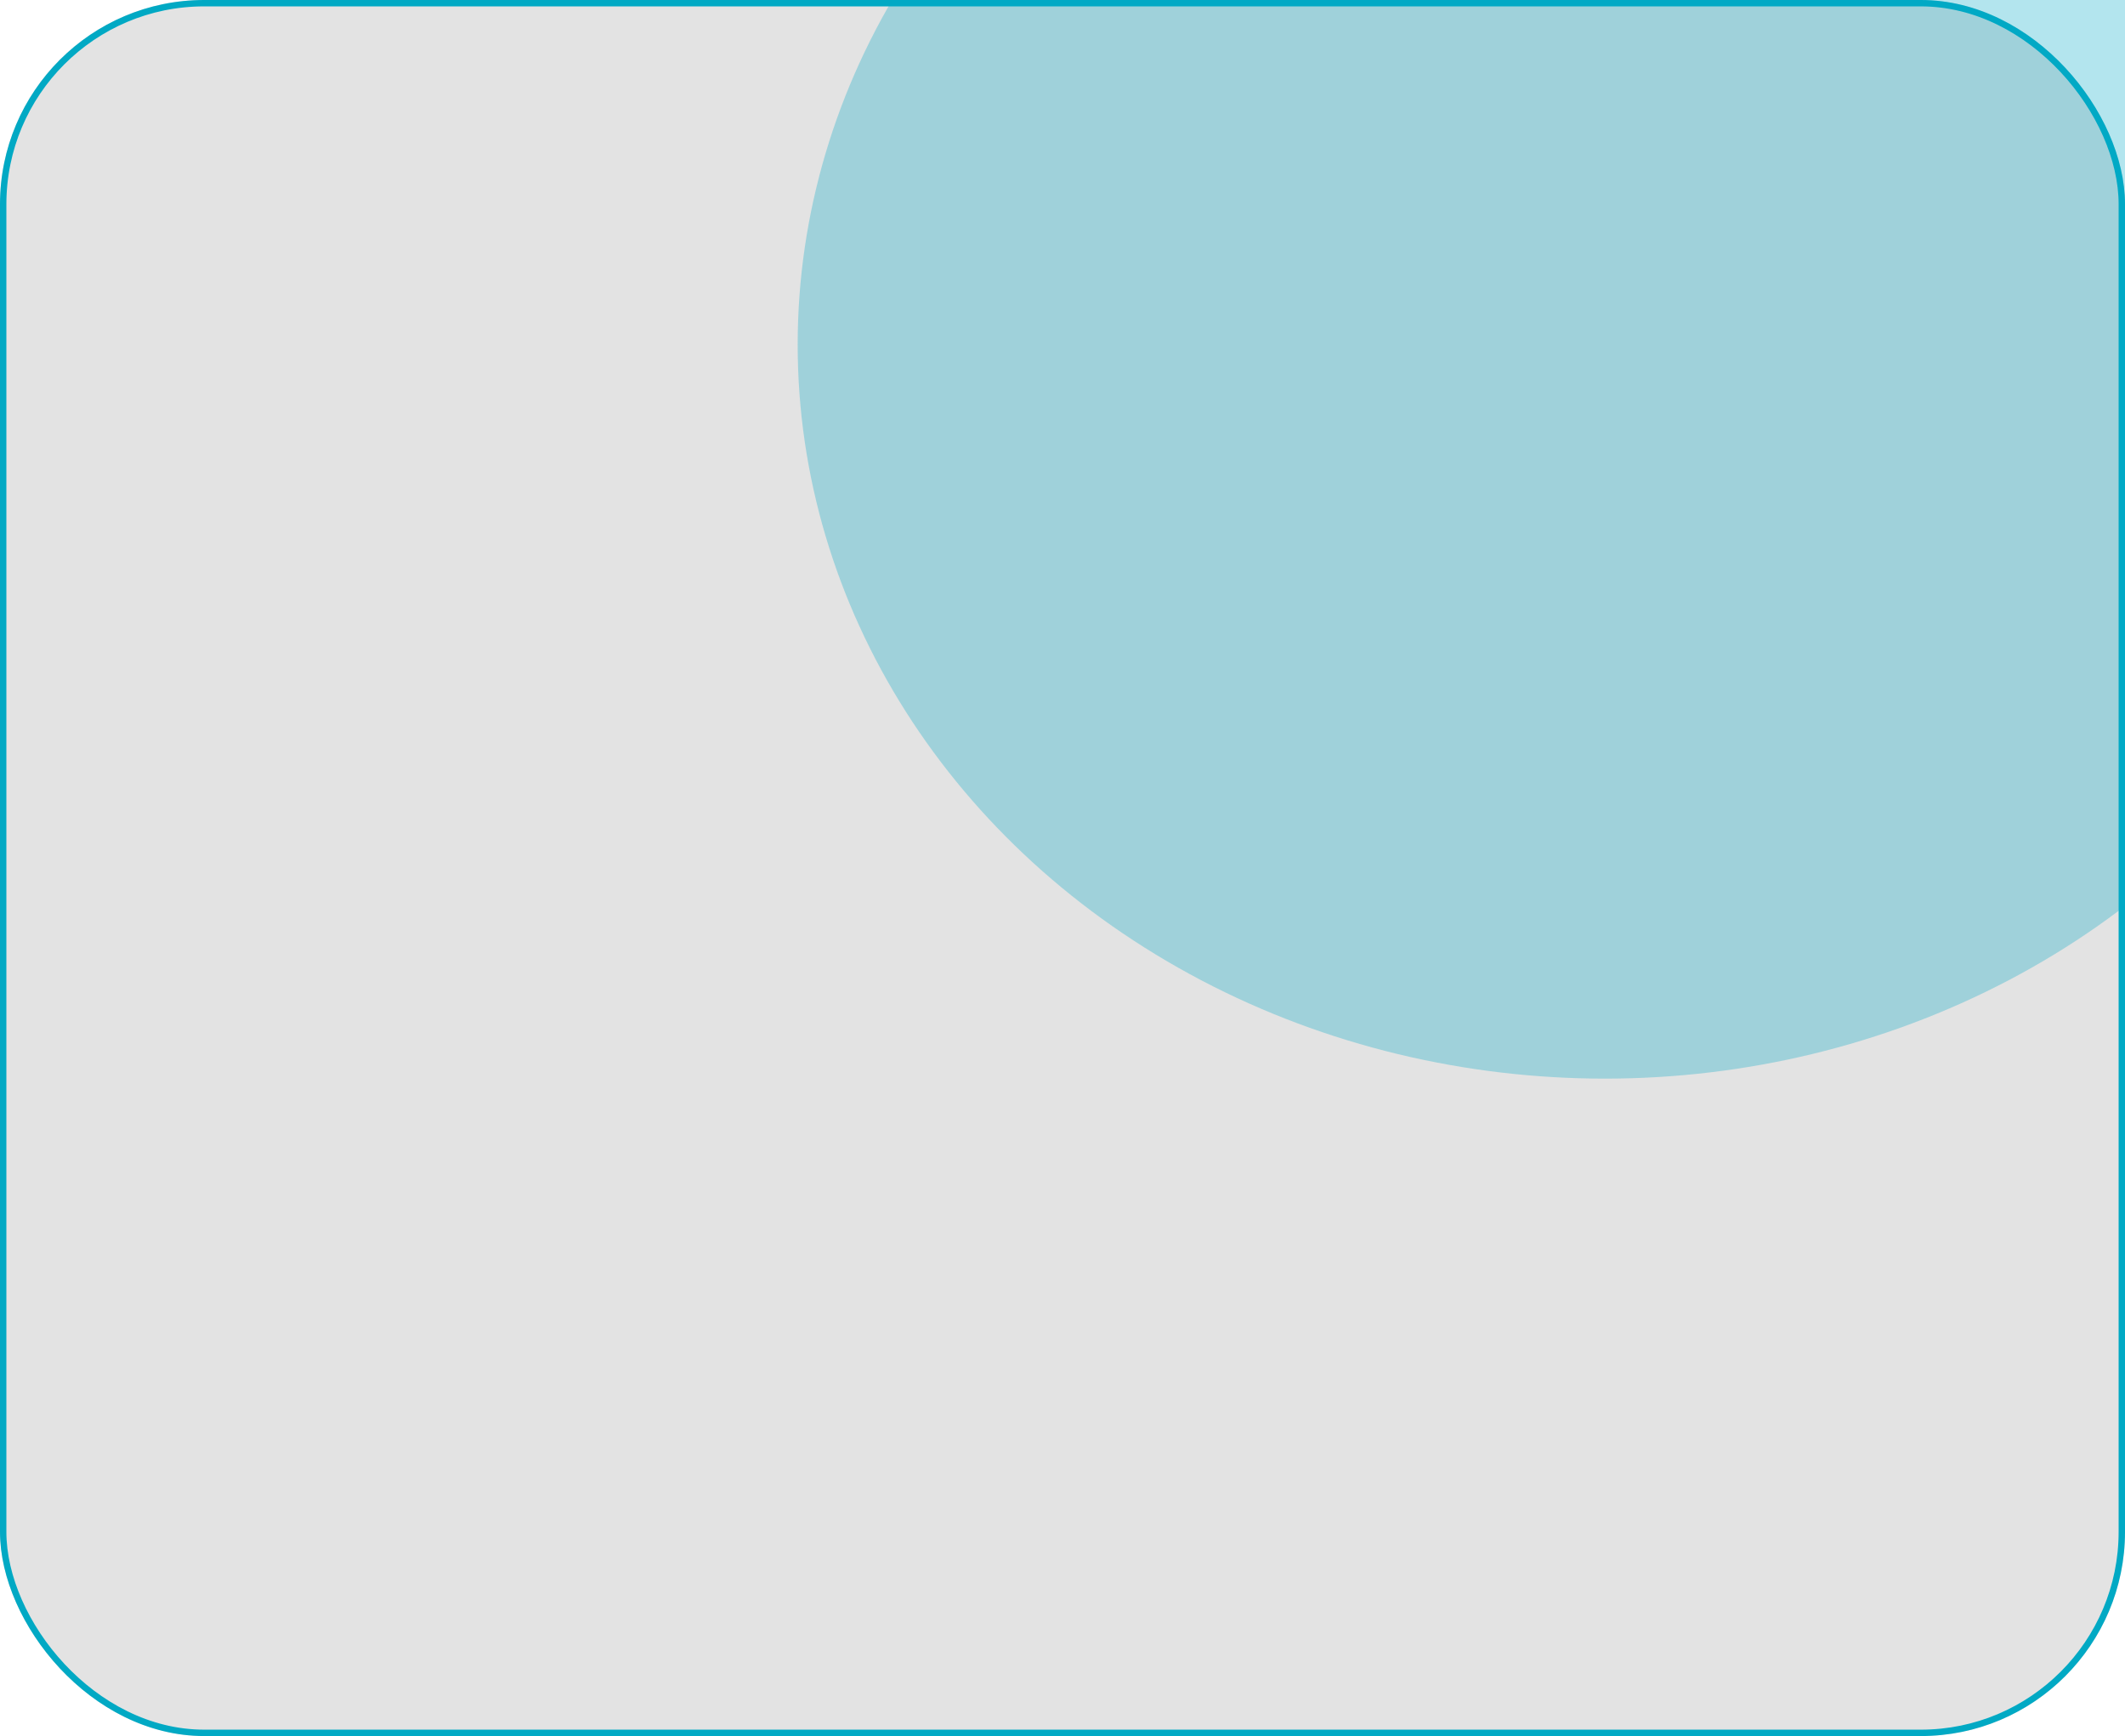 <svg width="333" height="272" viewBox="0 0 333 272" fill="none" xmlns="http://www.w3.org/2000/svg">
<g filter="url(#filter0_b_0_1)">
<rect width="333" height="272" rx="32" fill="#121212" fill-opacity="0.12"/>
<rect x="0.5" y="0.5" width="332" height="271" rx="31.5" stroke="#01A9C4"/>
</g>
<g filter="url(#filter1_f_0_1)">
<ellipse cx="251.5" cy="54" rx="126.5" ry="115" fill="#01A9C4" fill-opacity="0.3"/>
</g>
<defs>
<filter id="filter0_b_0_1" x="-4" y="-4" width="341" height="280" filterUnits="userSpaceOnUse" color-interpolation-filters="sRGB">
<feFlood flood-opacity="0" result="BackgroundImageFix"/>
<feGaussianBlur in="BackgroundImageFix" stdDeviation="2"/>
<feComposite in2="SourceAlpha" operator="in" result="effect1_backgroundBlur_0_1"/>
<feBlend mode="normal" in="SourceGraphic" in2="effect1_backgroundBlur_0_1" result="shape"/>
</filter>
<filter id="filter1_f_0_1" x="25" y="-161" width="453" height="430" filterUnits="userSpaceOnUse" color-interpolation-filters="sRGB">
<feFlood flood-opacity="0" result="BackgroundImageFix"/>
<feBlend mode="normal" in="SourceGraphic" in2="BackgroundImageFix" result="shape"/>
<feGaussianBlur stdDeviation="50" result="effect1_foregroundBlur_0_1"/>
</filter>
</defs>
</svg>

